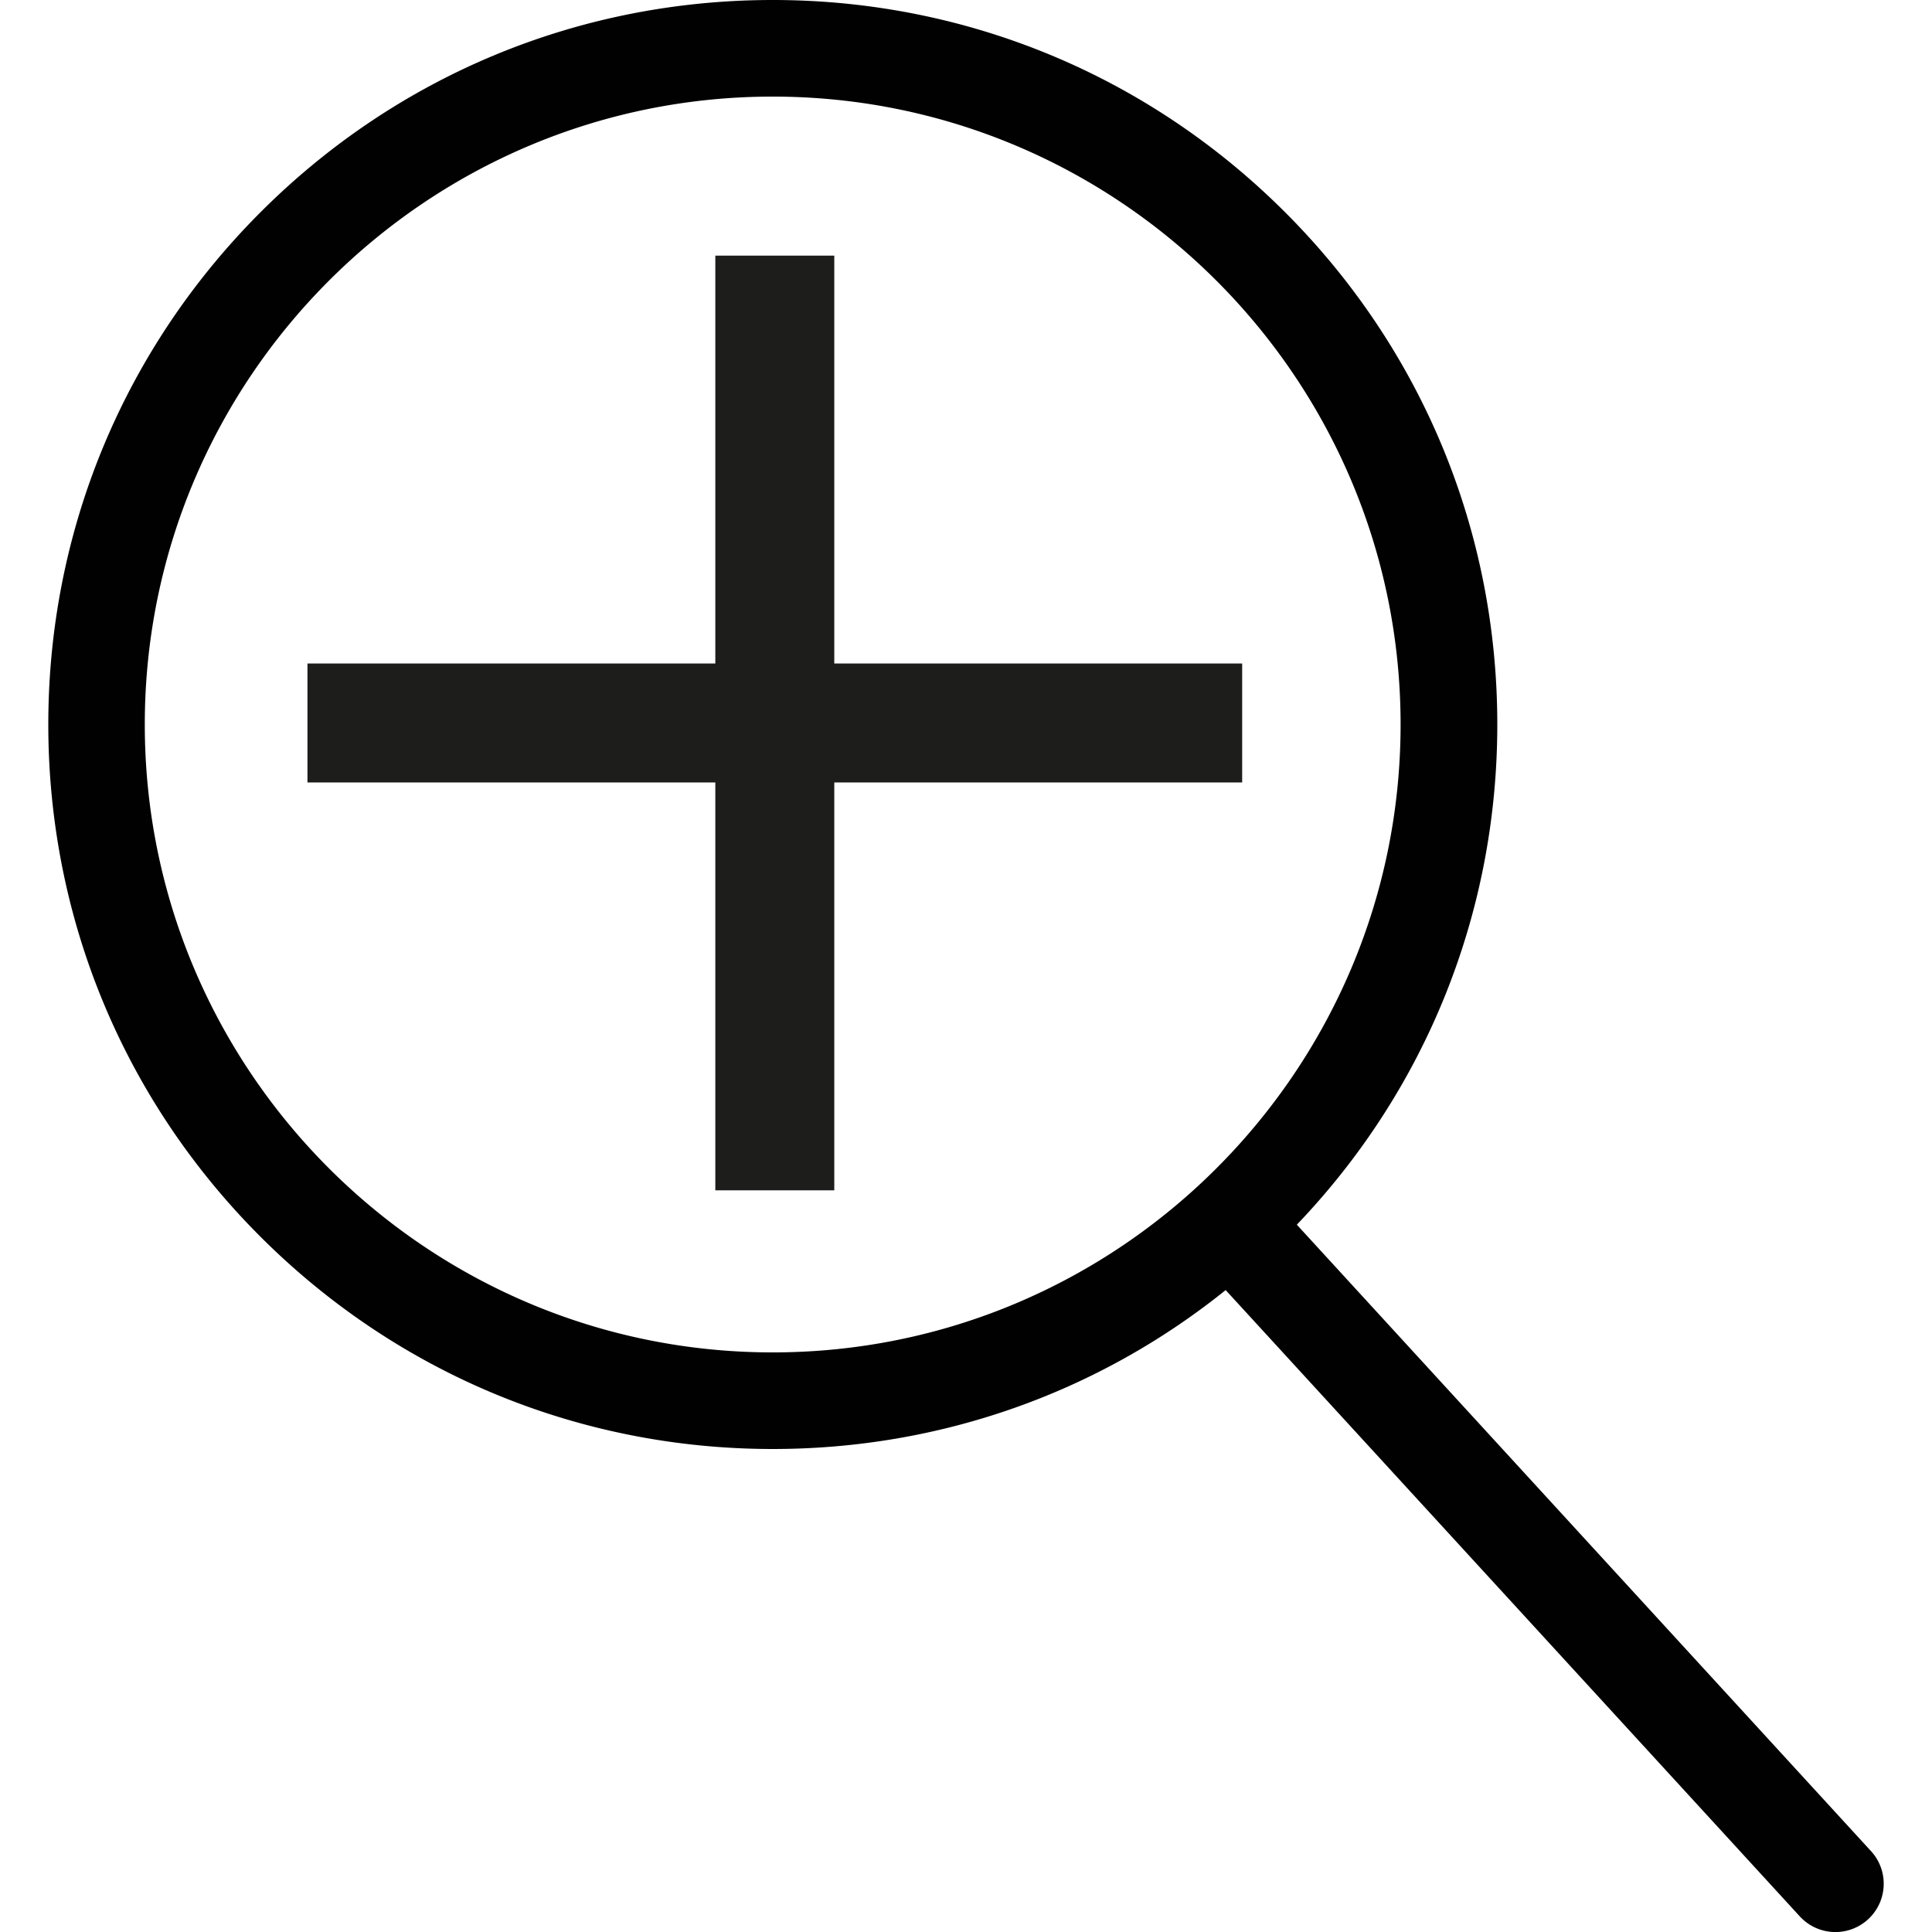 <svg id="Ebene_1" data-name="Ebene 1" xmlns="http://www.w3.org/2000/svg" viewBox="0 0 1080 1080"><defs><style>.cls-1{fill:#010101;}.cls-2{fill:#1d1d1b;}</style></defs><path class="cls-1" d="M1045.87,1034.75,724.94,684.61C797.25,609,837,510,837,405c0-108.16-42.12-209.9-118.63-286.36S540.16,0,432,0,222.1,42.12,145.63,118.64,27,296.84,27,405,69.11,614.9,145.63,691.36,323.83,810,432,810c93.21,0,181.55-31.27,253.16-88.83l320.92,350.08a27,27,0,1,0,39.85-36.45ZM80.94,405c0-193.54,157.46-351,351-351s351,157.46,351,351-157.46,351-351,351S80.94,598.54,80.94,405Z"/><polygon class="cls-2" points="694.38 370.9 466.37 370.9 466.37 142.9 399.87 142.9 399.87 370.9 171.87 370.9 171.87 437.4 399.87 437.4 399.87 665.4 466.37 665.4 466.37 437.4 694.38 437.4 694.38 370.9"/></svg>